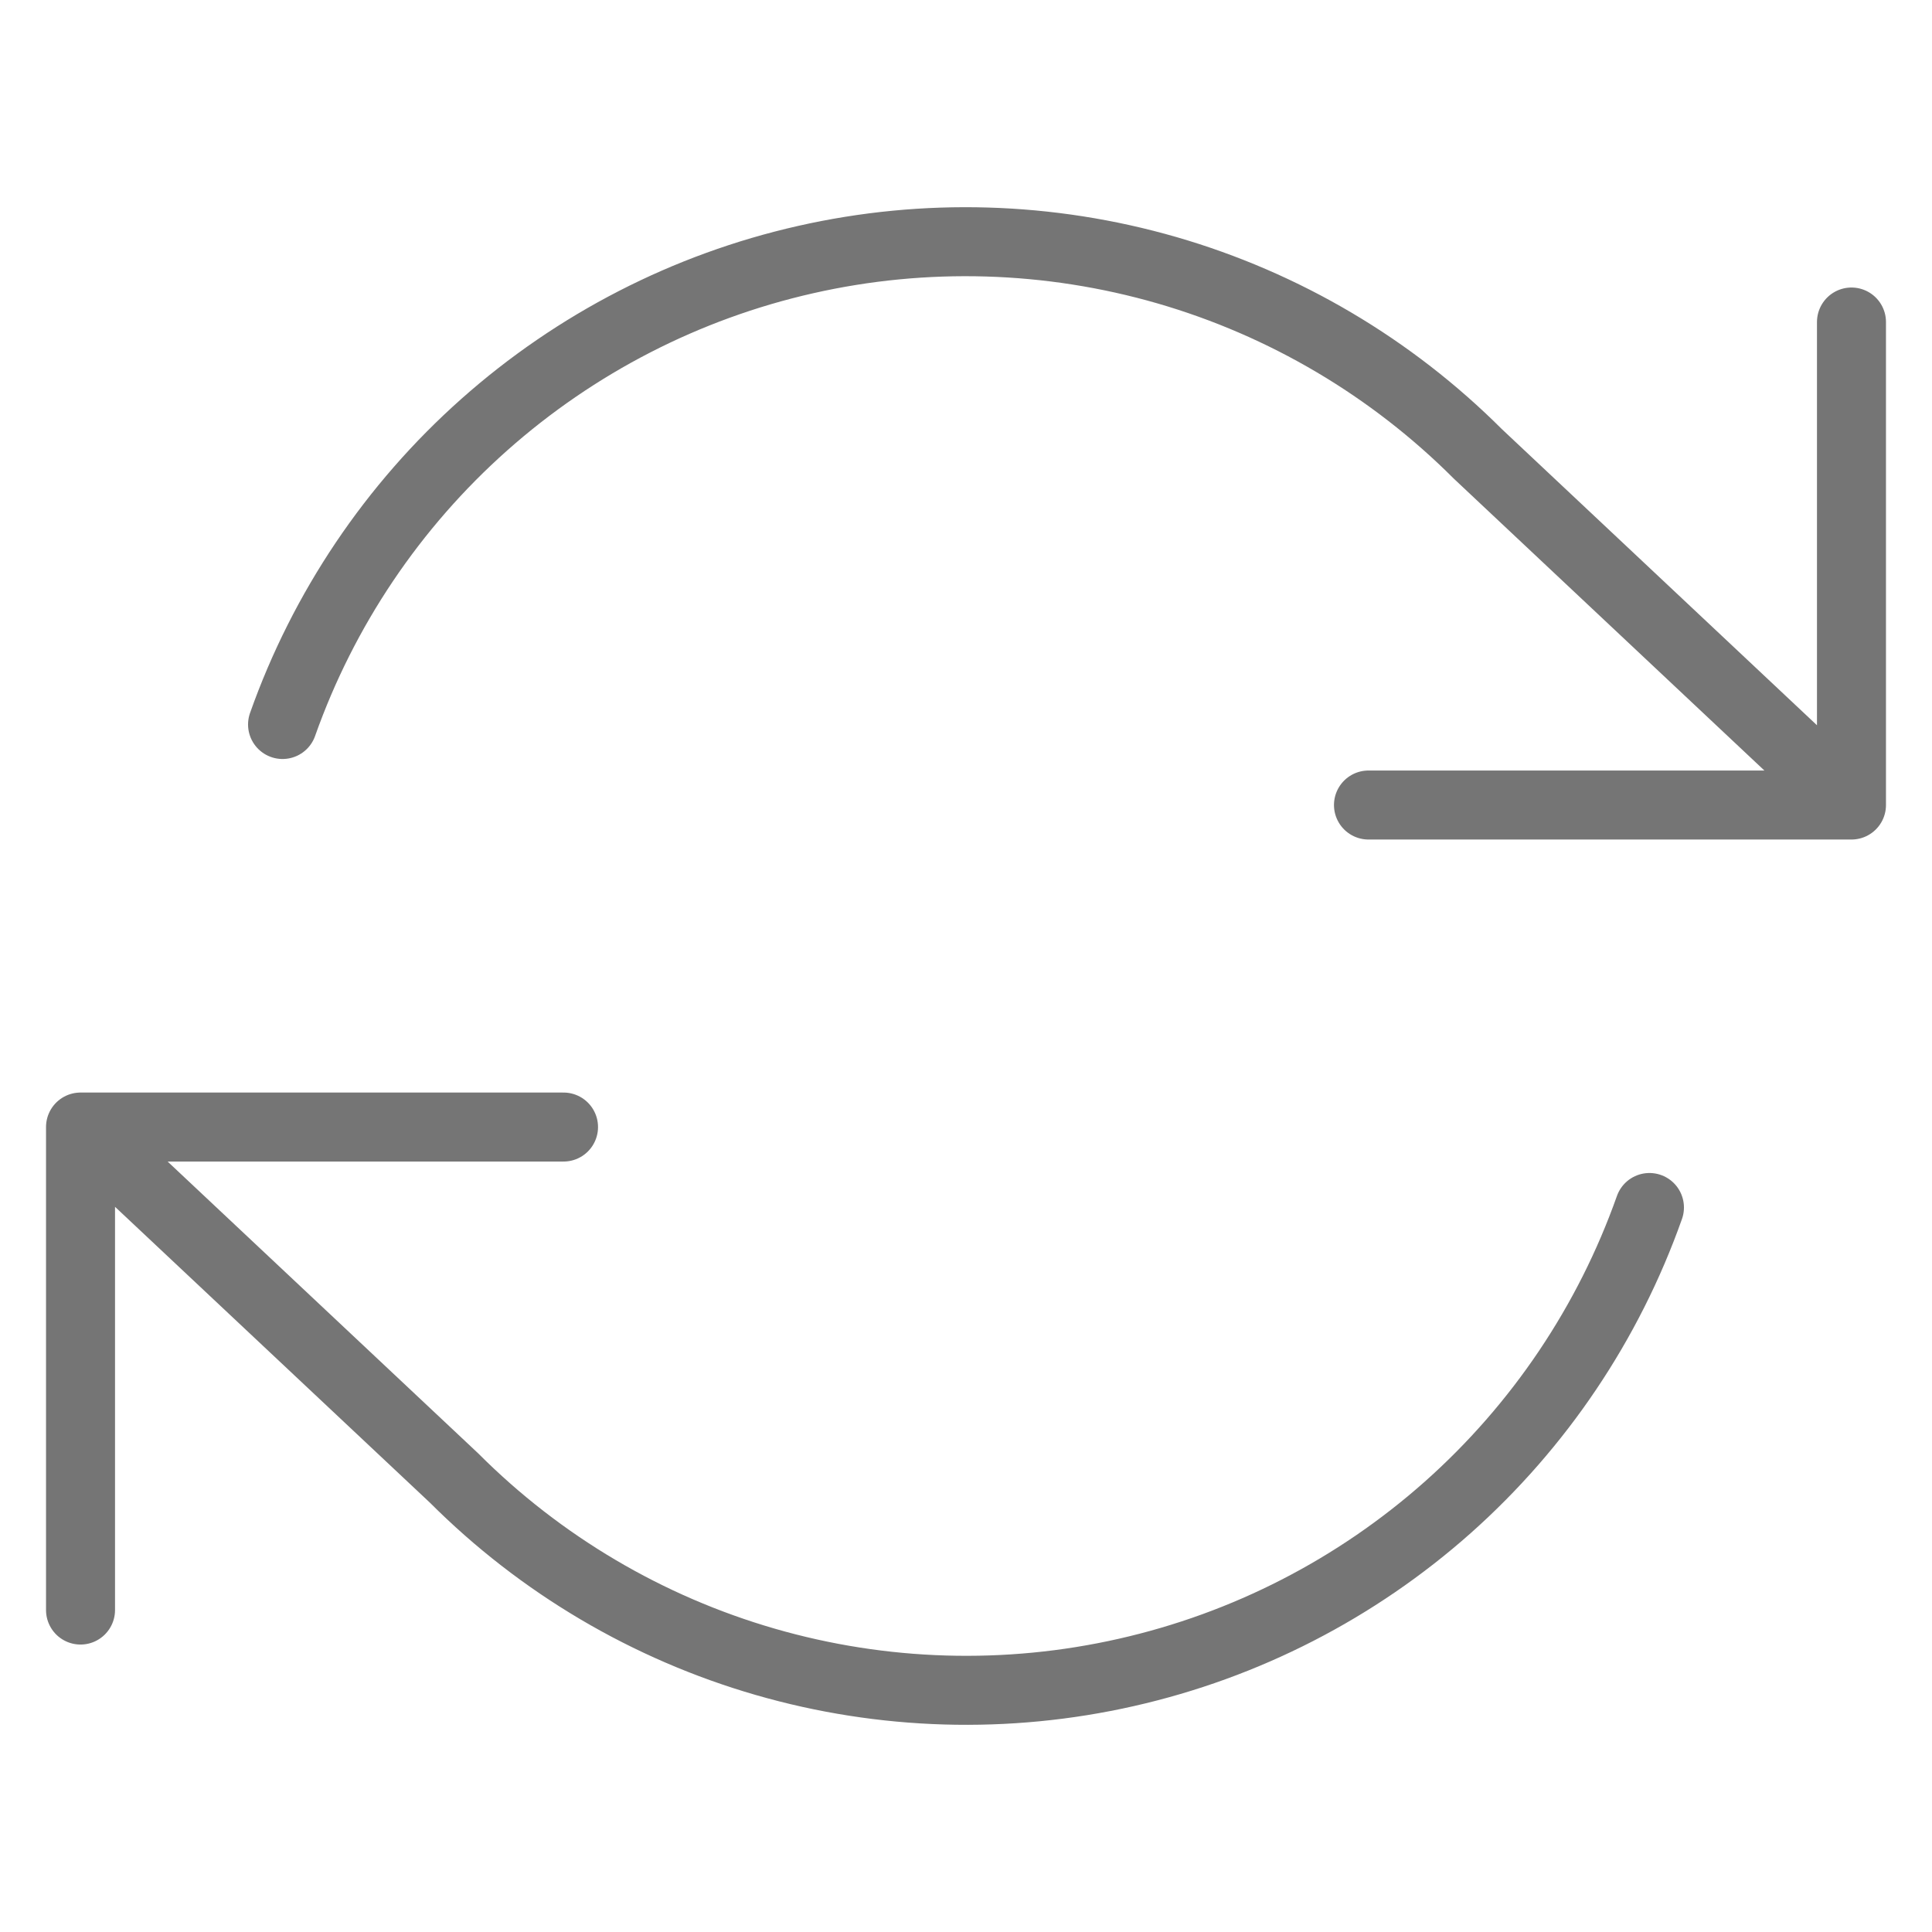 <svg width="28" height="28" viewBox="0 0 28 28" fill="none" xmlns="http://www.w3.org/2000/svg">
<path d="M26.833 4.667V11.667M26.833 11.667H19.833M26.833 11.667L21.42 6.58C20.166 5.326 18.615 4.409 16.911 3.916C15.207 3.424 13.406 3.37 11.676 3.762C9.946 4.153 8.344 4.977 7.018 6.155C5.692 7.333 4.687 8.828 4.095 10.5M1.167 23.334V16.334M1.167 16.334H8.167M1.167 16.334L6.58 21.42C7.834 22.675 9.385 23.591 11.089 24.084C12.793 24.577 14.594 24.63 16.324 24.238C18.054 23.847 19.656 23.024 20.982 21.846C22.308 20.667 23.313 19.172 23.905 17.5" stroke="#757575" stroke-linecap="round" stroke-linejoin="round"/>
</svg>
